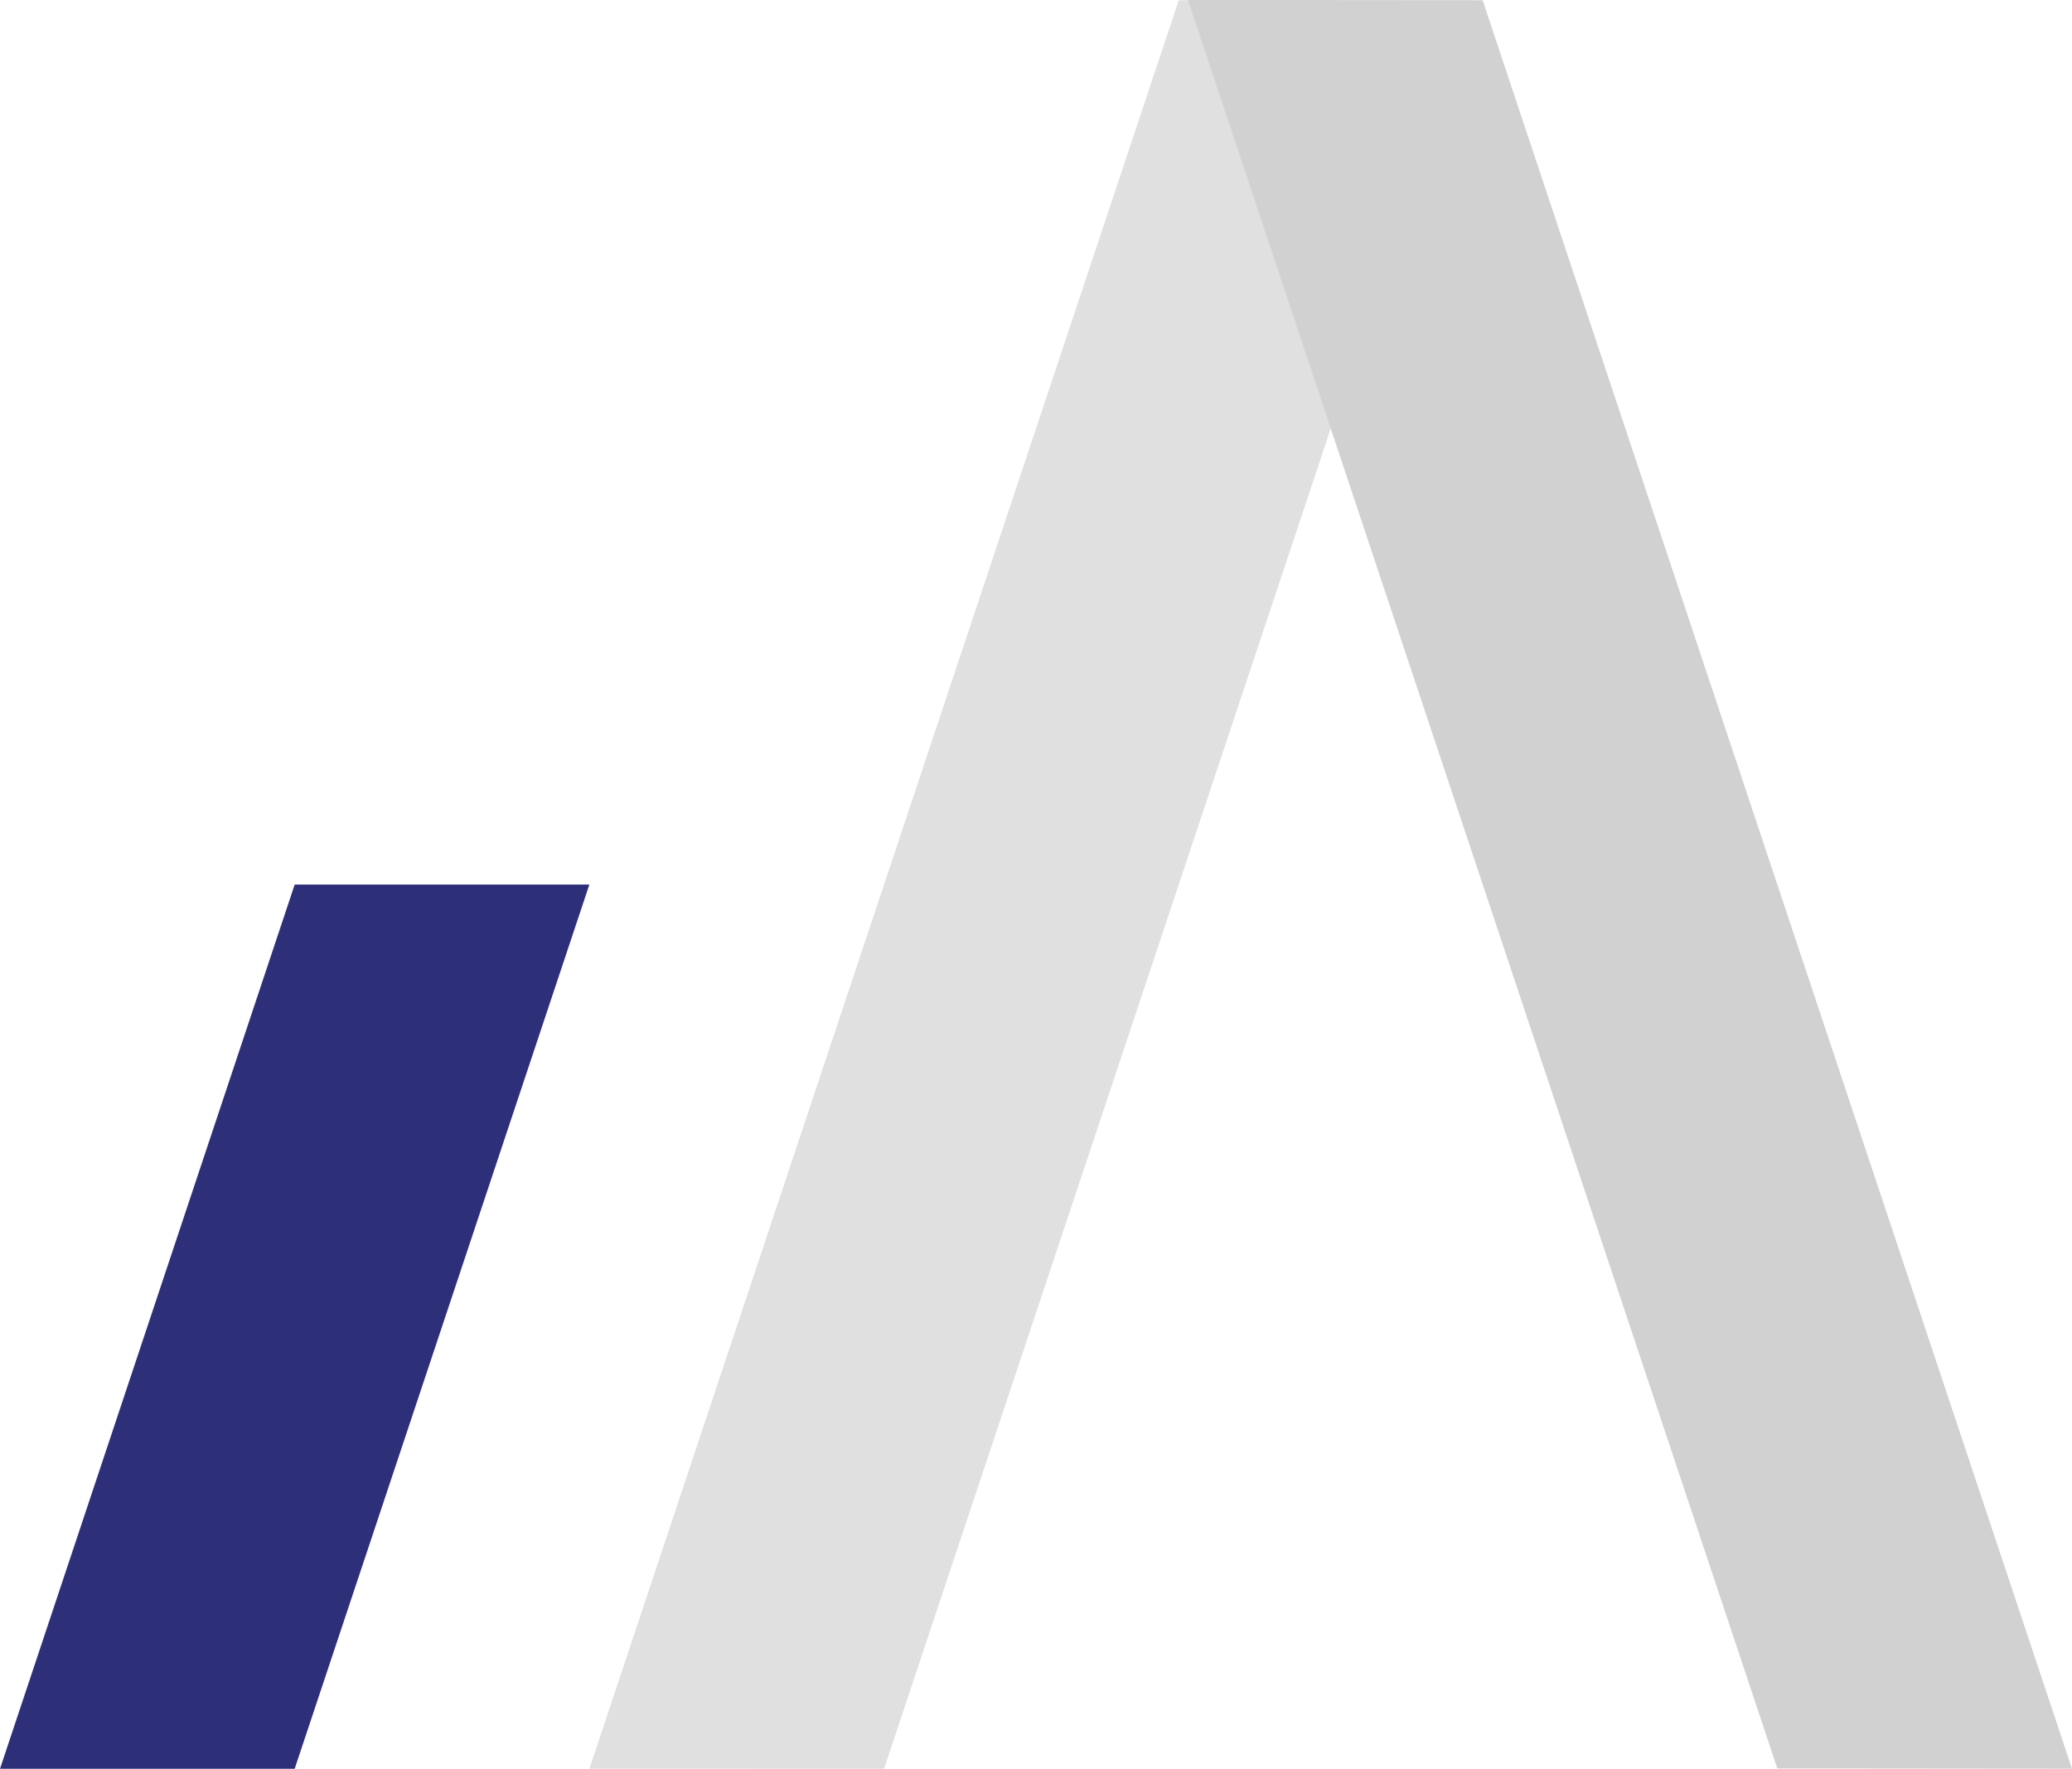 <svg xmlns="http://www.w3.org/2000/svg" width="337.5" height="288.054" viewBox="0 0 337.5 288.054">
  <polygon points="96 144.054 48 288.054 0 288.054 48 144.054 96 144.054" fill="#2d3079"/>
  <polyline points="240 0.044 192 0.044 96 288.044 144 288.054 240 0.054 143.634 287.313" fill="#e0e0e0"/>
  <polyline points="289.5 288 193.5 0 241.5 0.044 337.5 288.044 289.5 288 288.642 287.313" fill="#d0d1d0"/>
</svg>
